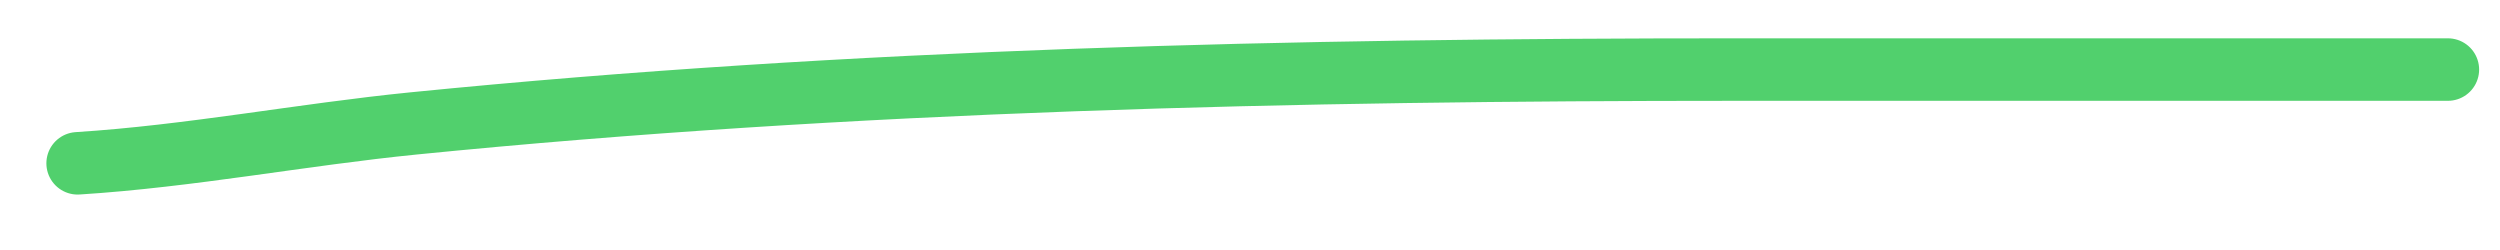<svg width="40" height="4" viewBox="0 0 40 4" fill="none" xmlns="http://www.w3.org/2000/svg">
<path d="M1.242 2.613C3.044 2.499 4.829 2.153 6.624 1.974C13.652 1.273 20.703 1.113 27.781 1.113C31.576 1.113 35.371 1.113 39.166 1.113" stroke="#51D06D" stroke-linecap="round"/>
</svg>
